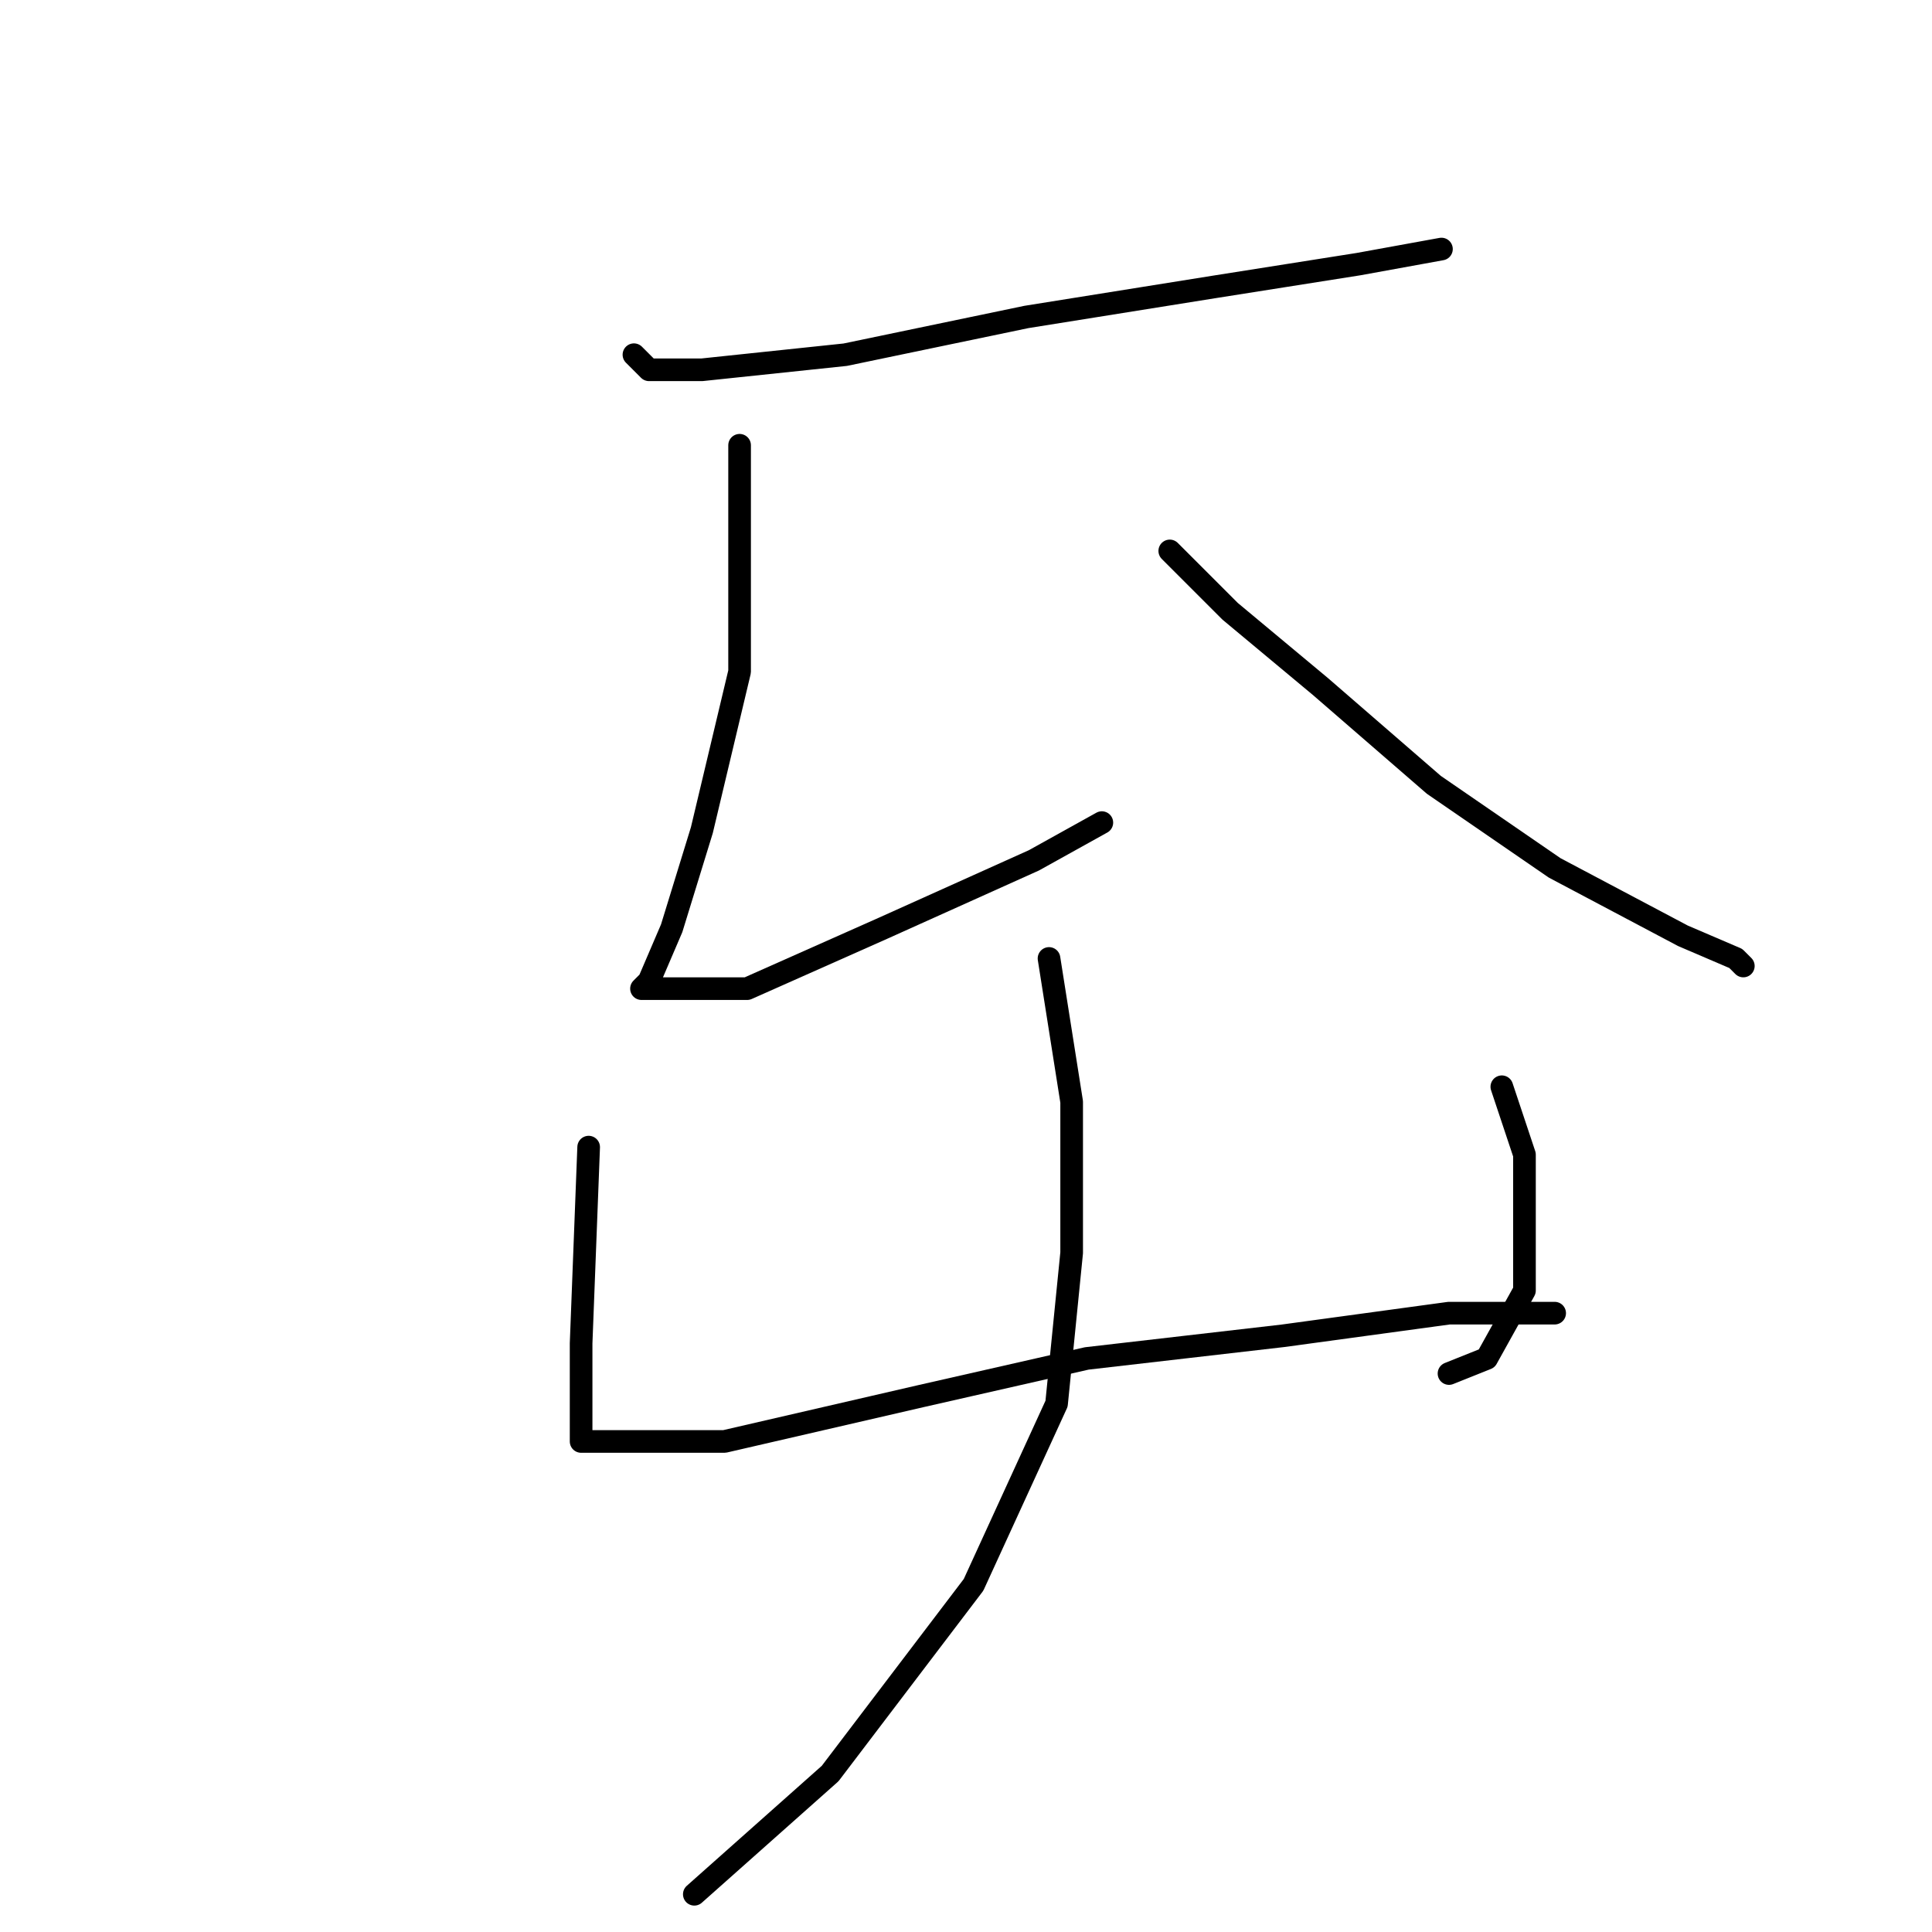 <?xml version="1.0" standalone="no"?>
    <svg width="256" height="256" xmlns="http://www.w3.org/2000/svg" version="1.1">
    <polyline stroke="black" stroke-width="3" stroke-linecap="round" fill="transparent" stroke-linejoin="round" points="84 47 86 49 93 49 112 47 136 42 161 38 180 35 191 33 191 33 " />
        <polyline stroke="black" stroke-width="3" stroke-linecap="round" fill="transparent" stroke-linejoin="round" points="98 59 98 72 98 89 93 110 89 123 86 130 85 131 86 131 89 131 99 131 117 123 137 114 146 109 146 109 " />
        <polyline stroke="black" stroke-width="3" stroke-linecap="round" fill="transparent" stroke-linejoin="round" points="155 73 163 81 175 91 190 104 206 115 223 124 230 127 231 128 231 128 " />
        <polyline stroke="black" stroke-width="3" stroke-linecap="round" fill="transparent" stroke-linejoin="round" points="78 152 77 178 77 186 77 190 77 191 81 191 96 191 122 185 144 180 170 177 192 174 206 174 206 174 " />
        <polyline stroke="black" stroke-width="3" stroke-linecap="round" fill="transparent" stroke-linejoin="round" points="199 144 202 153 202 161 202 171 197 180 192 182 192 182 " />
        <polyline stroke="black" stroke-width="3" stroke-linecap="round" fill="transparent" stroke-linejoin="round" points="139 127 142 146 142 166 140 186 129 210 110 235 92 251 92 251 " />
        </svg>